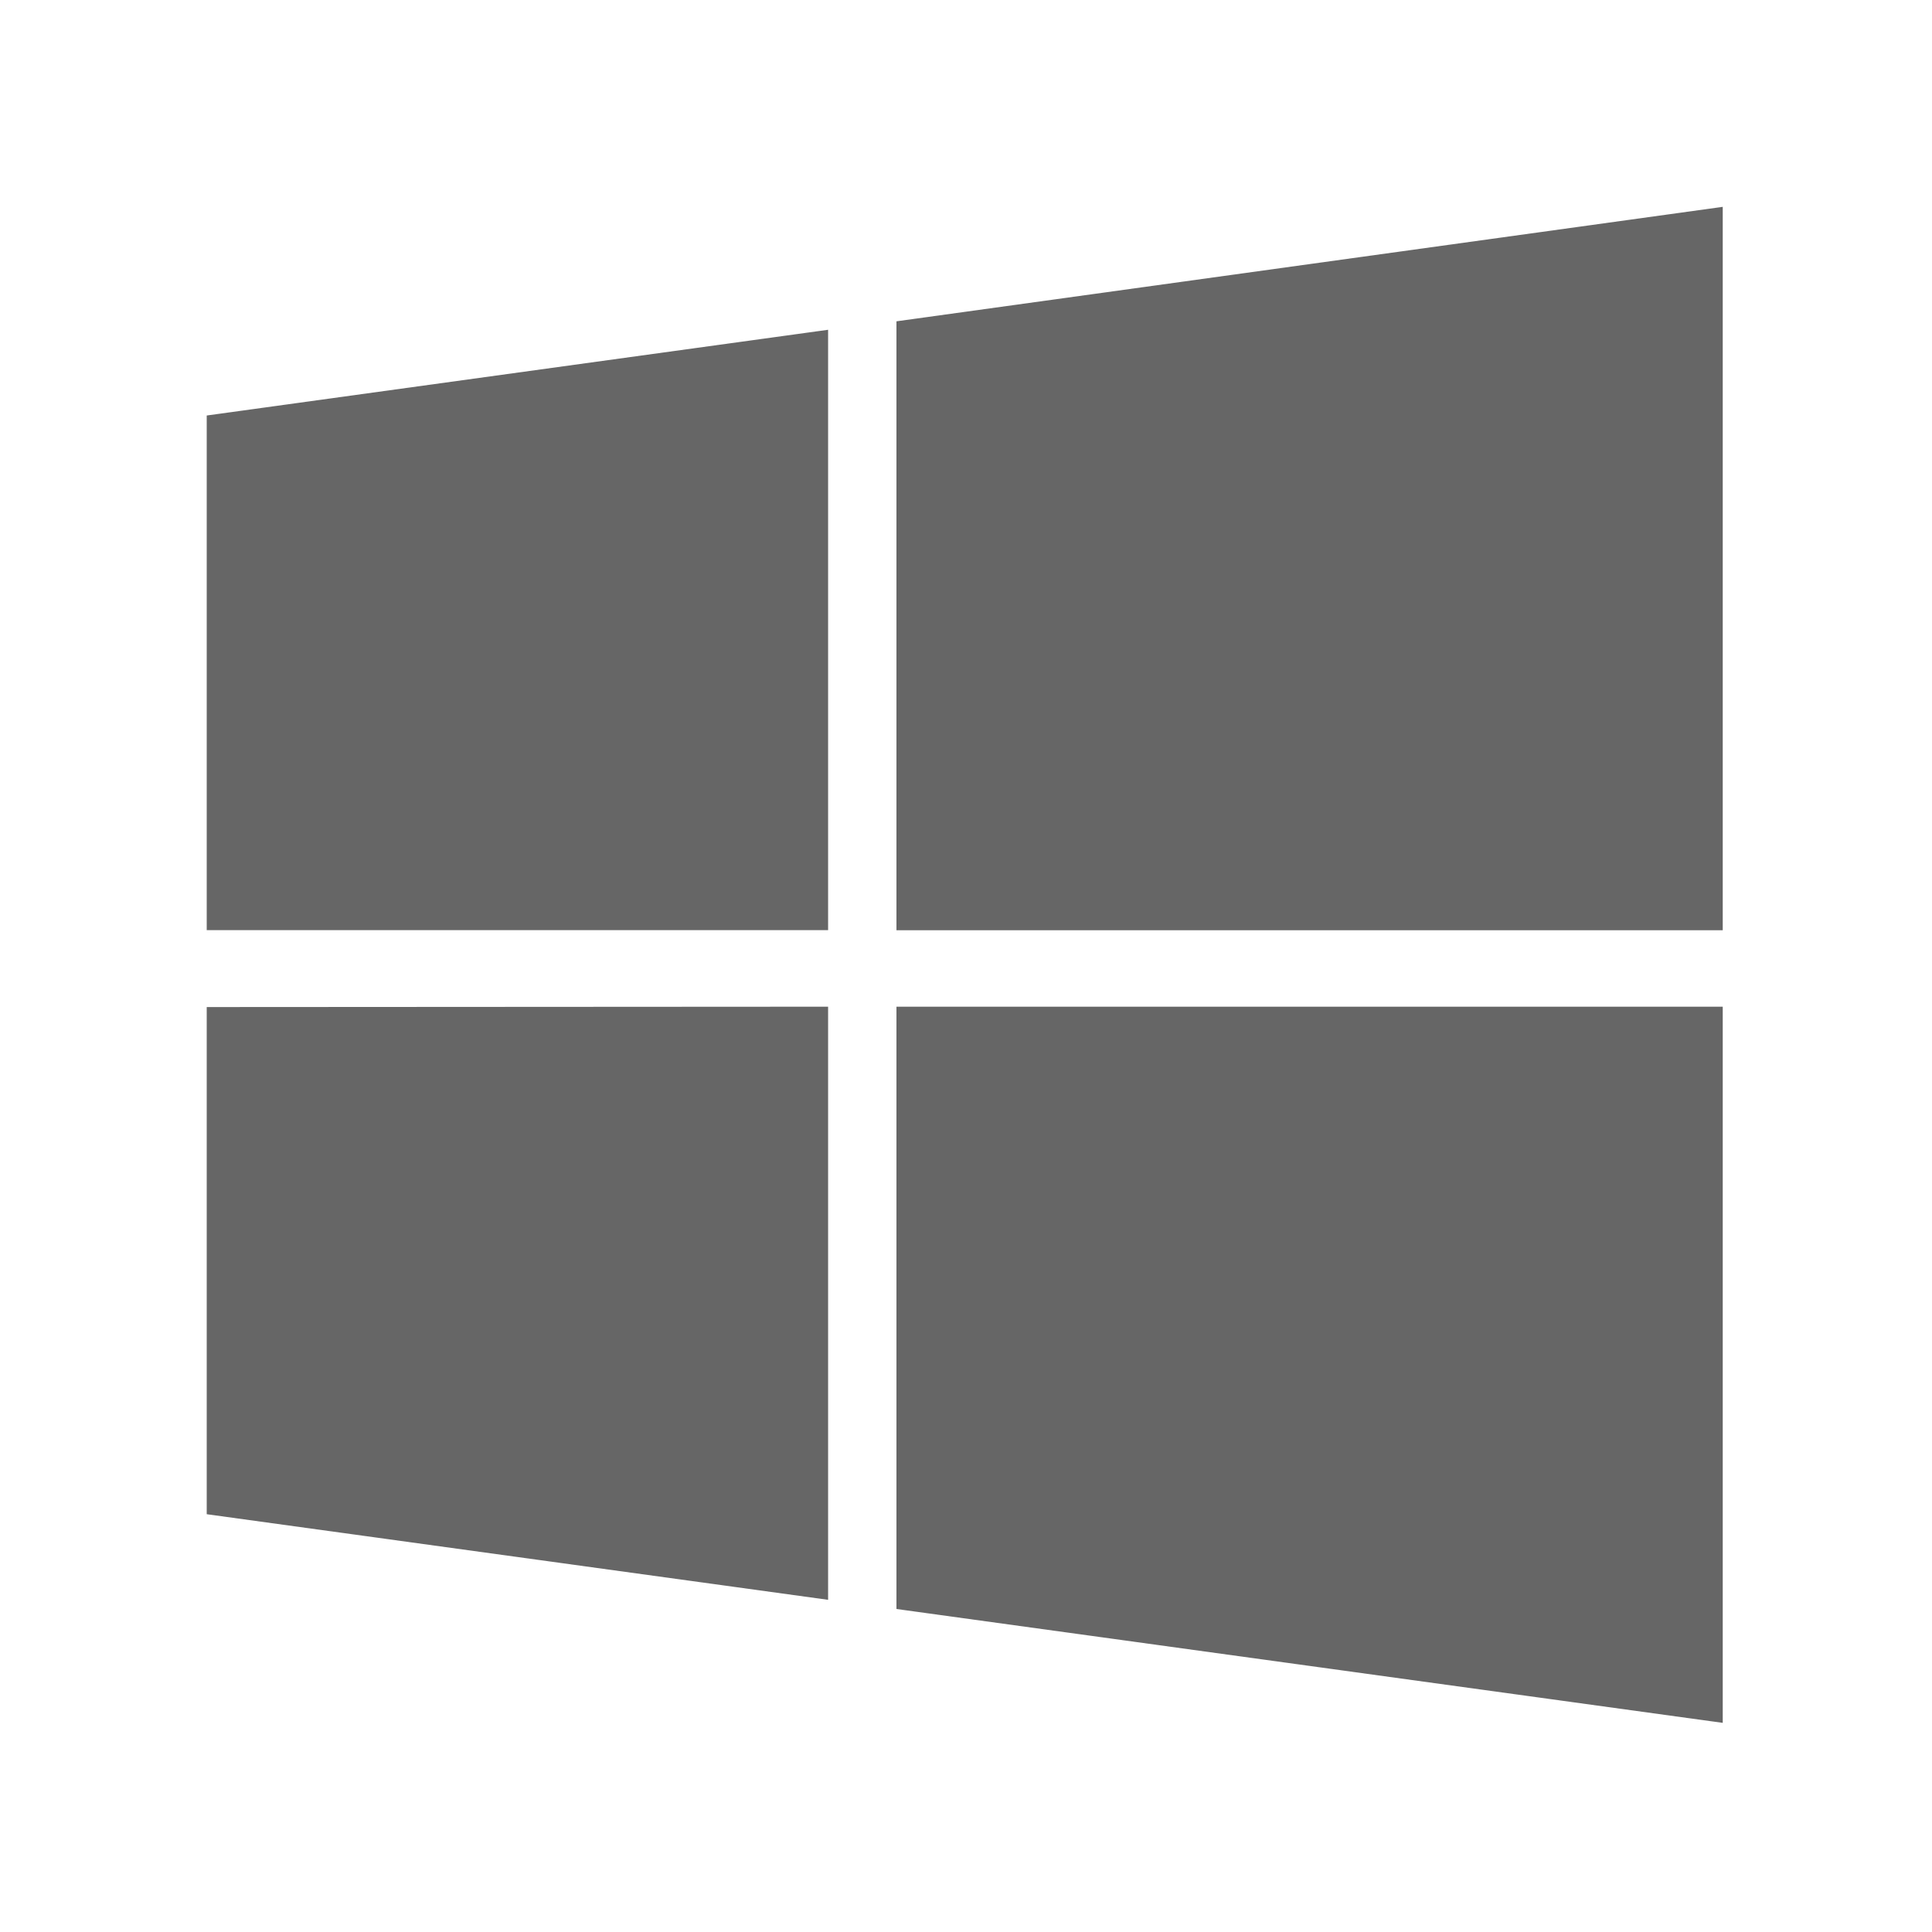 <svg xmlns="http://www.w3.org/2000/svg" width="16" height="16" viewBox="0 0 16 16">
  <defs>
    <style>
      .cls-1 {
        fill: #fff;
      }

      .cls-2 {
        fill: #666;
      }
    </style>
  </defs>
  <g id="组_18884" data-name="组 18884" transform="translate(4631 17398)">
    <rect id="矩形_12976" data-name="矩形 12976" class="cls-1" width="16" height="16" transform="translate(-4631 -17398)"/>
    <path id="路径_24388" data-name="路径 24388" class="cls-2" d="M37.146,79.776v4.912L32,83.979v-4.2Zm0-5.606v4.972H32V74.88Zm7.409,5.606v5.931l-6.843-.943V79.776Zm0-6.624v5.991H37.712V74.1Z" transform="translate(-4661.288 -17469.439)"/>
  </g>
</svg>
